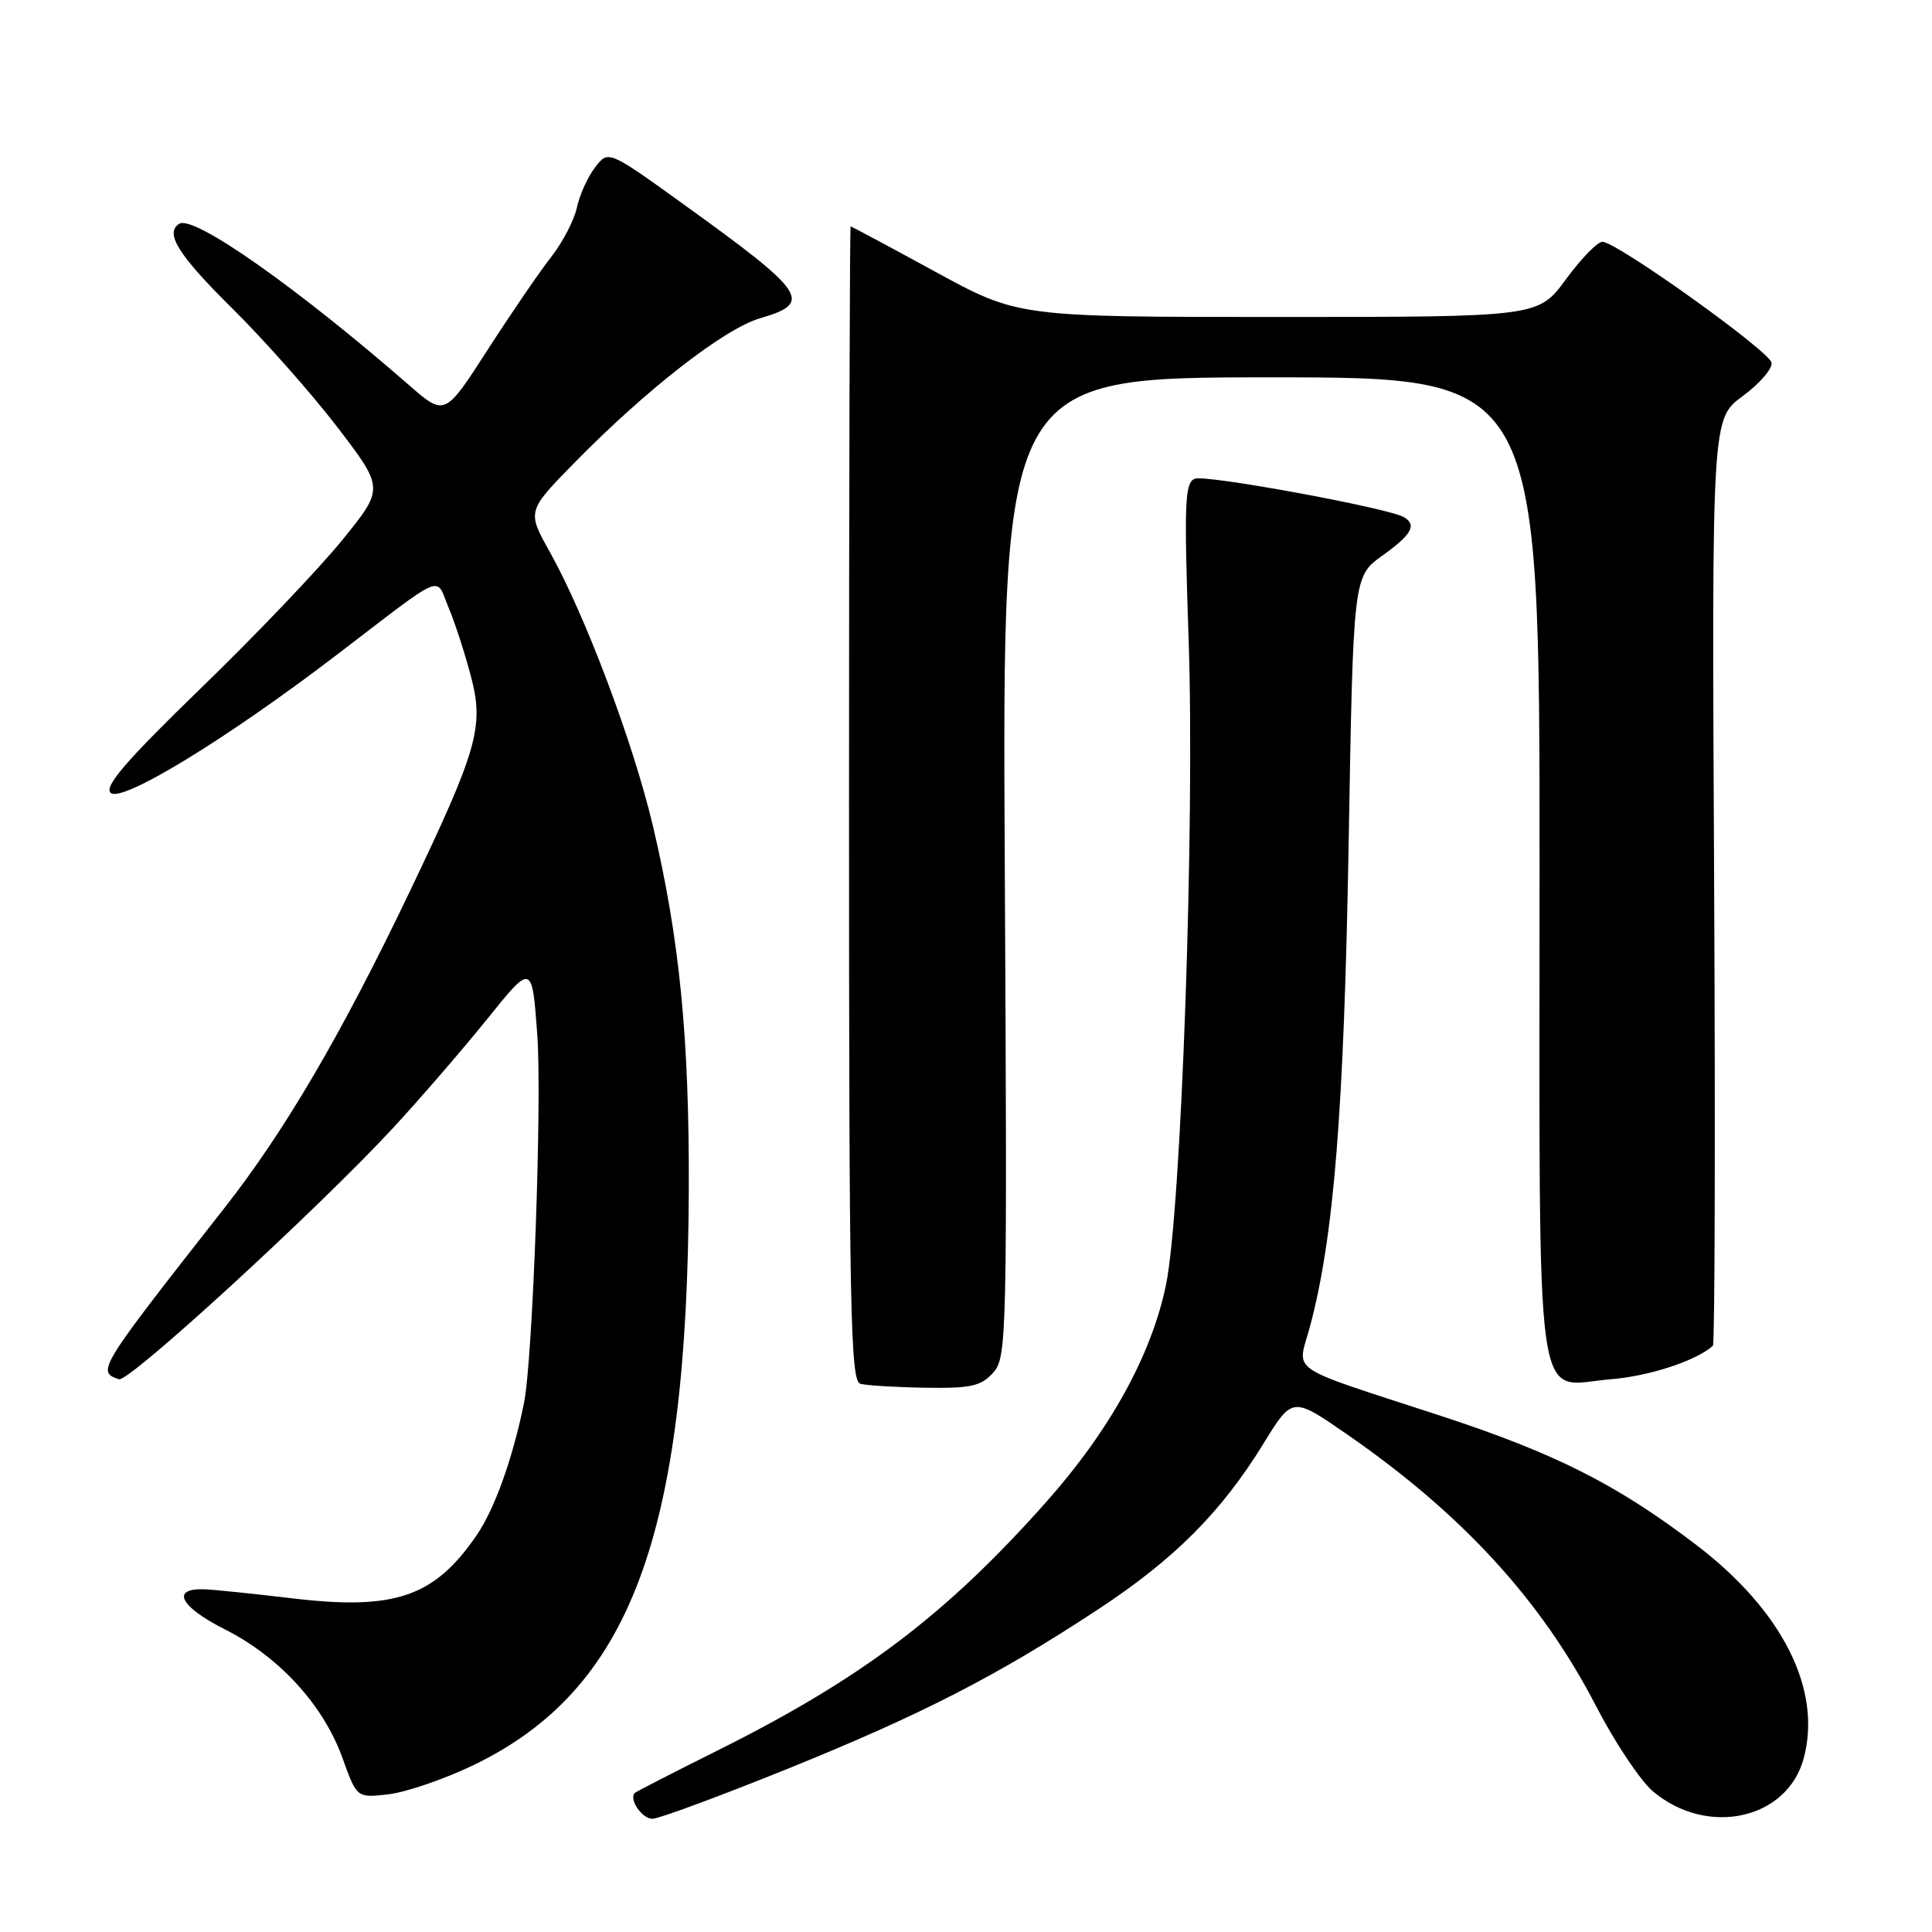 <?xml version="1.0" encoding="UTF-8" standalone="no"?>
<!DOCTYPE svg PUBLIC "-//W3C//DTD SVG 1.1//EN" "http://www.w3.org/Graphics/SVG/1.1/DTD/svg11.dtd" >
<svg xmlns="http://www.w3.org/2000/svg" xmlns:xlink="http://www.w3.org/1999/xlink" version="1.1" viewBox="0 0 256 256">
 <g >
 <path fill="currentColor"
d=" M 104.23 234.43 C 122.18 227.17 132.15 222.05 145.58 213.20 C 155.65 206.56 161.83 200.36 167.42 191.28 C 171.25 185.05 171.25 185.05 178.45 190.03 C 193.73 200.59 204.24 212.06 211.45 226.00 C 213.95 230.85 217.37 235.97 219.03 237.37 C 226.23 243.43 236.82 241.10 239.00 232.99 C 241.46 223.87 236.17 213.38 224.70 204.66 C 214.23 196.69 206.04 192.56 190.92 187.61 C 170.07 180.79 171.90 182.04 173.57 175.80 C 176.74 163.98 178.08 147.29 178.70 111.95 C 179.31 76.40 179.31 76.40 183.16 73.63 C 187.05 70.84 187.76 69.59 186.06 68.54 C 184.14 67.35 159.79 62.86 158.32 63.43 C 156.99 63.94 156.88 66.62 157.50 84.76 C 158.33 109.19 156.53 160.42 154.50 170.25 C 152.58 179.53 147.09 189.50 138.63 199.02 C 125.31 214.01 114.20 222.41 95.00 231.99 C 89.22 234.87 84.33 237.38 84.13 237.57 C 83.27 238.36 85.06 241.00 86.45 241.00 C 87.28 241.00 95.28 238.04 104.23 234.43 Z  M 62.53 233.99 C 83.48 223.99 91.11 203.69 91.27 157.50 C 91.33 137.41 90.04 124.37 86.51 109.42 C 83.89 98.36 77.55 81.53 72.84 73.11 C 69.83 67.73 69.83 67.73 76.16 61.27 C 85.76 51.50 96.00 43.54 100.75 42.16 C 107.76 40.12 106.88 38.81 90.55 27.05 C 80.60 19.88 80.60 19.88 78.84 22.19 C 77.87 23.46 76.79 25.85 76.44 27.50 C 76.09 29.15 74.57 32.08 73.07 34.00 C 71.56 35.92 67.76 41.47 64.63 46.33 C 58.94 55.16 58.94 55.16 54.22 51.05 C 39.29 38.04 25.67 28.47 23.76 29.65 C 21.79 30.86 23.61 33.78 30.75 40.84 C 35.01 45.05 41.29 52.15 44.71 56.61 C 50.91 64.72 50.91 64.72 45.31 71.61 C 42.23 75.40 33.82 84.22 26.61 91.20 C 16.75 100.76 13.79 104.19 14.65 105.05 C 16.05 106.45 29.94 97.98 44.53 86.84 C 59.29 75.56 57.66 76.25 59.45 80.54 C 60.31 82.58 61.64 86.70 62.42 89.69 C 64.15 96.31 63.28 99.35 54.21 118.31 C 45.21 137.11 37.75 149.85 29.75 160.05 C 12.97 181.43 12.77 181.76 15.77 182.76 C 17.07 183.19 42.02 160.31 52.02 149.53 C 55.60 145.66 61.22 139.16 64.52 135.07 C 70.50 127.64 70.50 127.64 71.19 137.07 C 71.83 145.89 70.60 180.16 69.43 185.91 C 67.95 193.22 65.56 199.91 63.17 203.41 C 57.55 211.63 52.30 213.42 38.59 211.77 C 33.59 211.18 28.42 210.64 27.10 210.59 C 22.58 210.42 23.83 212.89 29.80 215.90 C 37.03 219.55 42.86 225.94 45.39 232.97 C 47.28 238.23 47.28 238.23 51.44 237.76 C 53.73 237.50 58.72 235.80 62.53 233.99 Z  M 131.59 181.90 C 133.42 179.88 133.47 177.49 133.14 114.90 C 132.79 50.00 132.79 50.00 168.40 50.00 C 204.00 50.00 204.00 50.00 204.00 114.93 C 204.00 189.68 203.15 183.58 213.49 182.75 C 218.53 182.35 224.80 180.29 226.97 178.32 C 227.22 178.09 227.30 150.36 227.13 116.70 C 226.82 55.50 226.82 55.50 230.90 52.50 C 233.15 50.85 234.88 48.85 234.74 48.06 C 234.48 46.53 214.30 32.10 212.34 32.04 C 211.69 32.02 209.52 34.25 207.50 37.00 C 203.83 42.00 203.83 42.00 169.37 42.00 C 134.91 42.00 134.91 42.00 123.92 36.00 C 117.87 32.70 112.83 30.00 112.71 30.00 C 112.60 30.00 112.50 64.41 112.50 106.47 C 112.50 173.60 112.68 183.00 114.00 183.36 C 114.83 183.58 118.69 183.82 122.60 183.88 C 128.62 183.98 129.98 183.68 131.59 181.90 Z "/>
</g>
</svg>